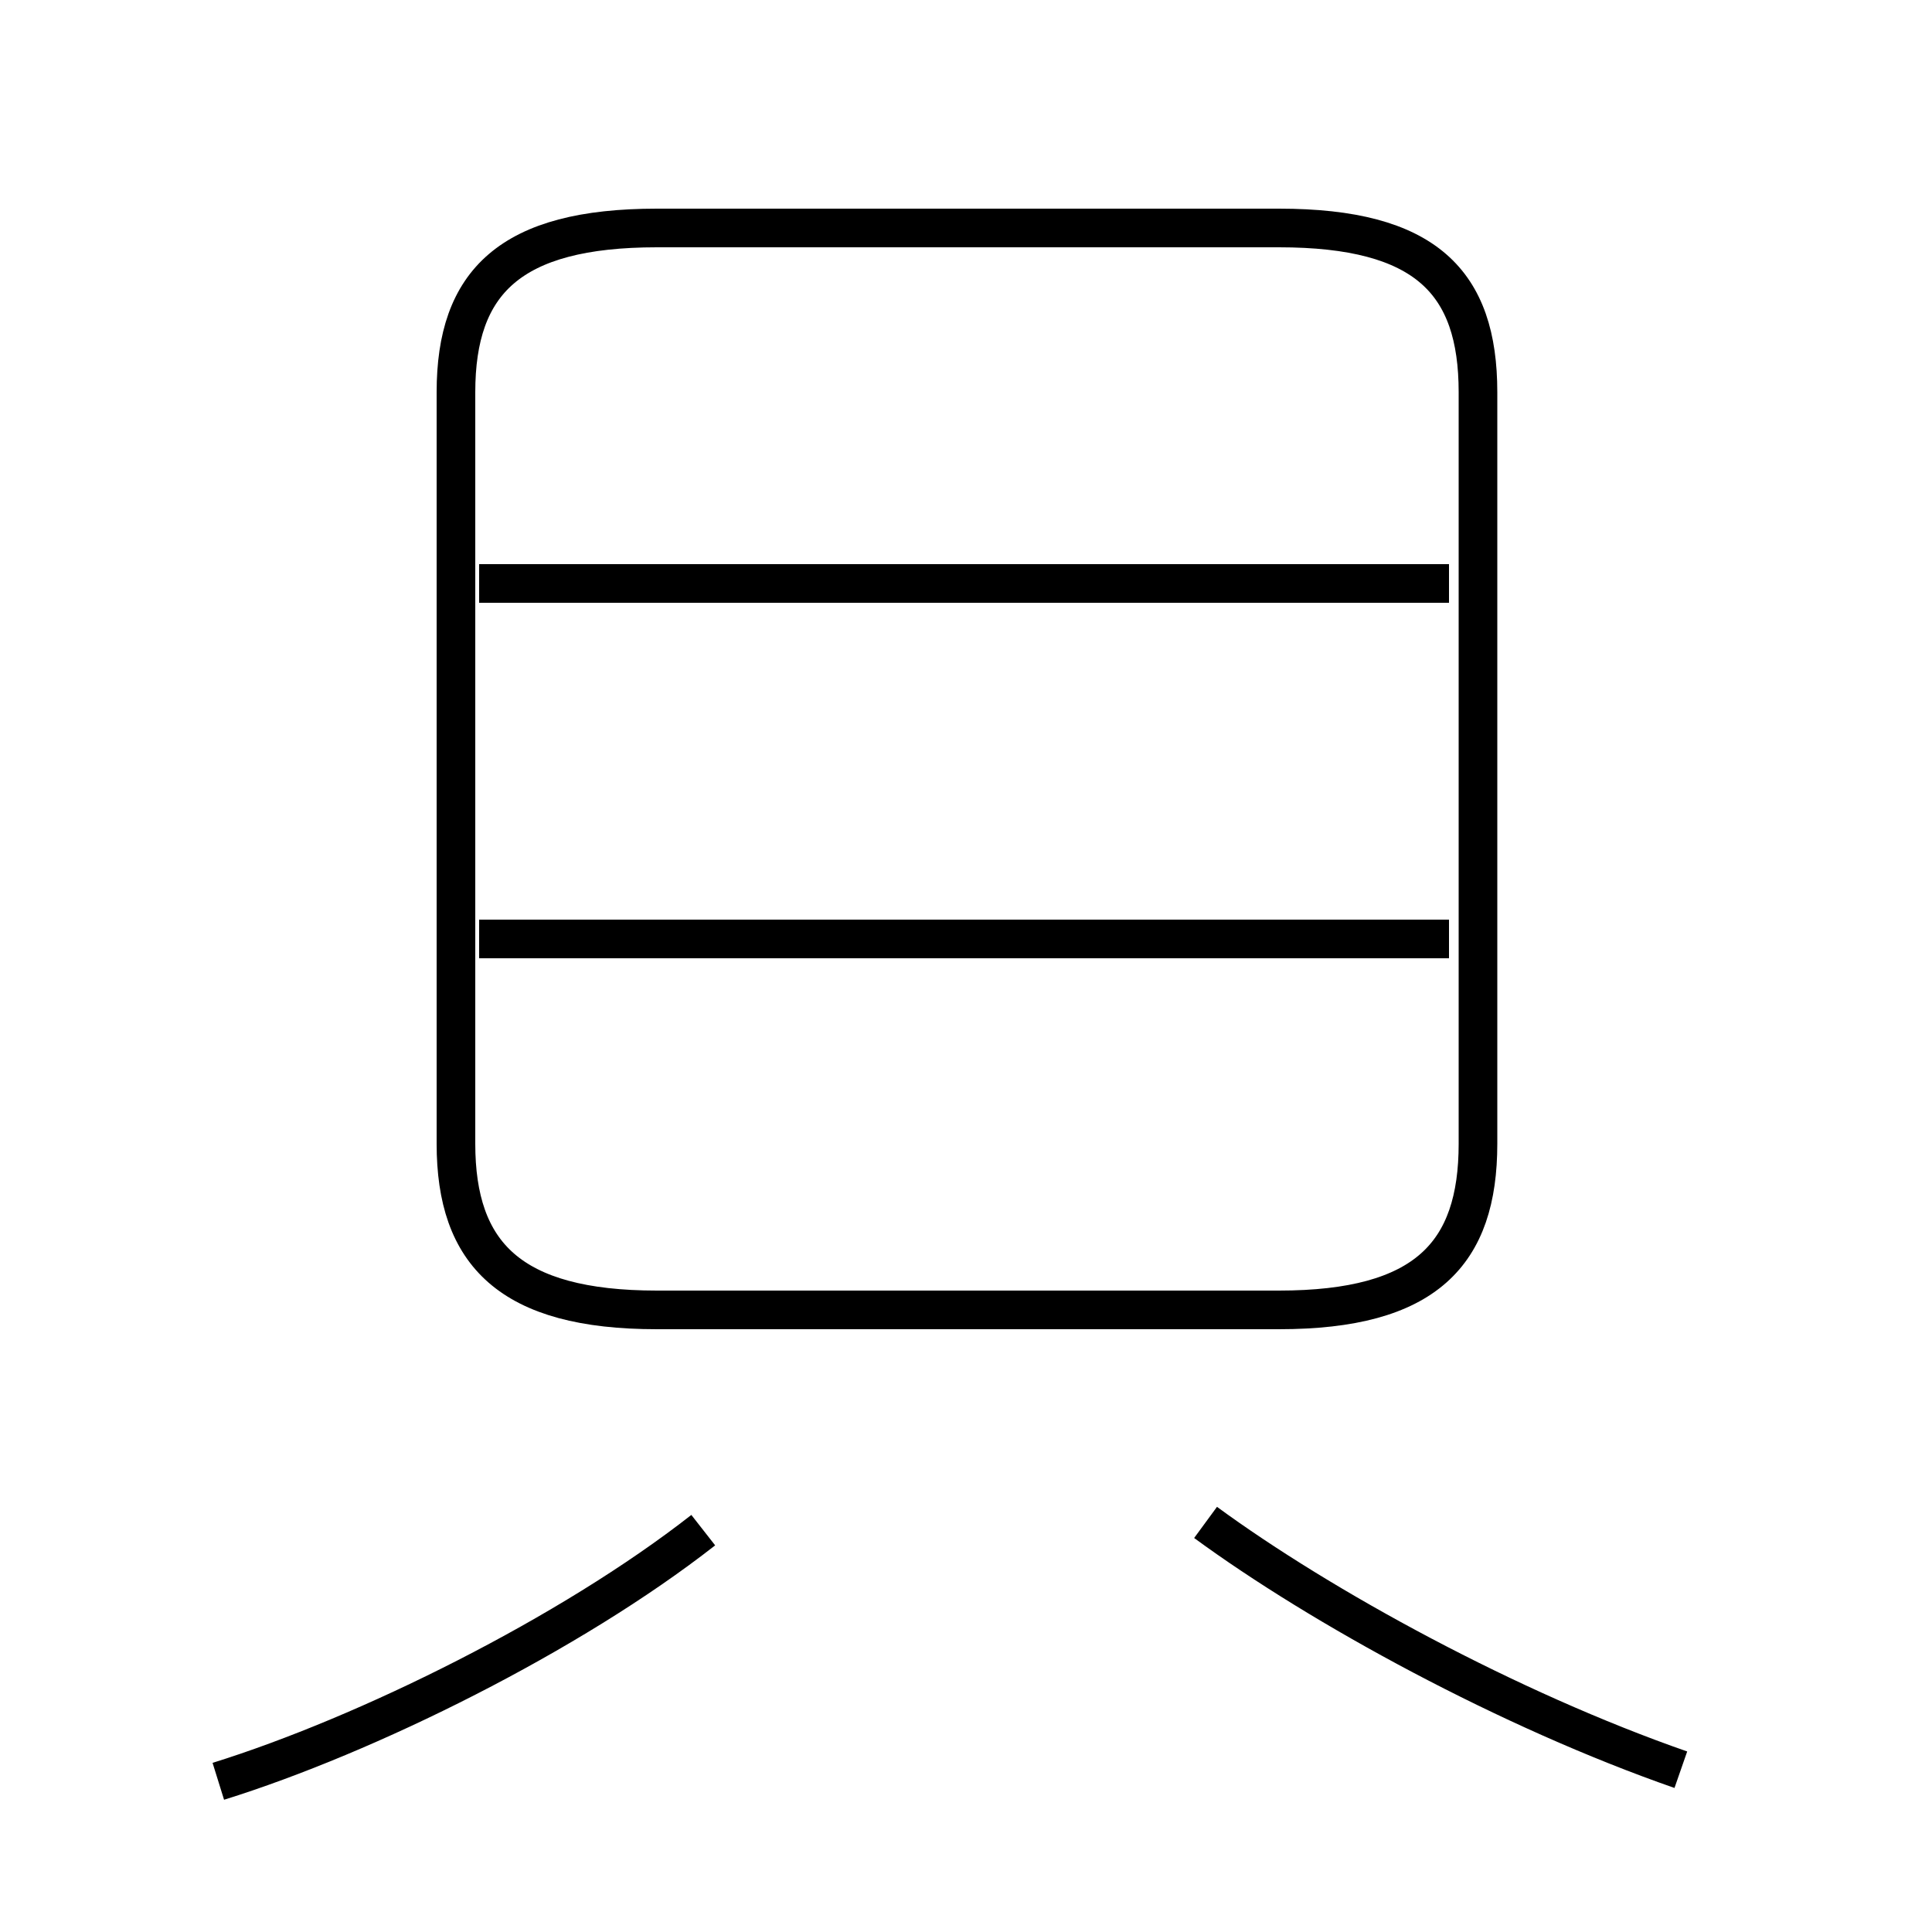 <?xml version='1.0' encoding='utf8'?>
<svg viewBox="0.0 -6.0 50.0 50.0" version="1.1" xmlns="http://www.w3.org/2000/svg">
<rect x="0.0" y="-6.0" width="50.0" height="50.0" fill="#808080" stroke="none"/>
<rect x="-1000" y="-1000" width="2000" height="2000" stroke="white" fill="white"/>
<g style="fill:white;stroke:#000000;  stroke-width:1">
<path d="M 17.0 -10.1 L 33.1 -10.1 C 36.9 -10.1 38.25 -11.55 38.25 -14.4 L 38.25 -33.85 C 38.25 -36.7 36.9 -38.1 33.1 -38.1 L 17.0 -38.1 C 13.2 -38.1 11.8 -36.7 11.8 -33.85 L 11.8 -14.4 C 11.8 -11.55 13.2 -10.1 17.0 -10.1 Z M 5.65 2.1 C 9.5 0.9 14.75 -1.7 18.2 -4.4 M 43.5 1.8 C 39.05 0.25 34.2 -2.4 31.2 -4.6 M 37.5 -19.7 L 12.4 -19.7 M 37.5 -28.9 L 12.4 -28.9" transform="translate(0.0 38.0)" />
</g>
</svg>